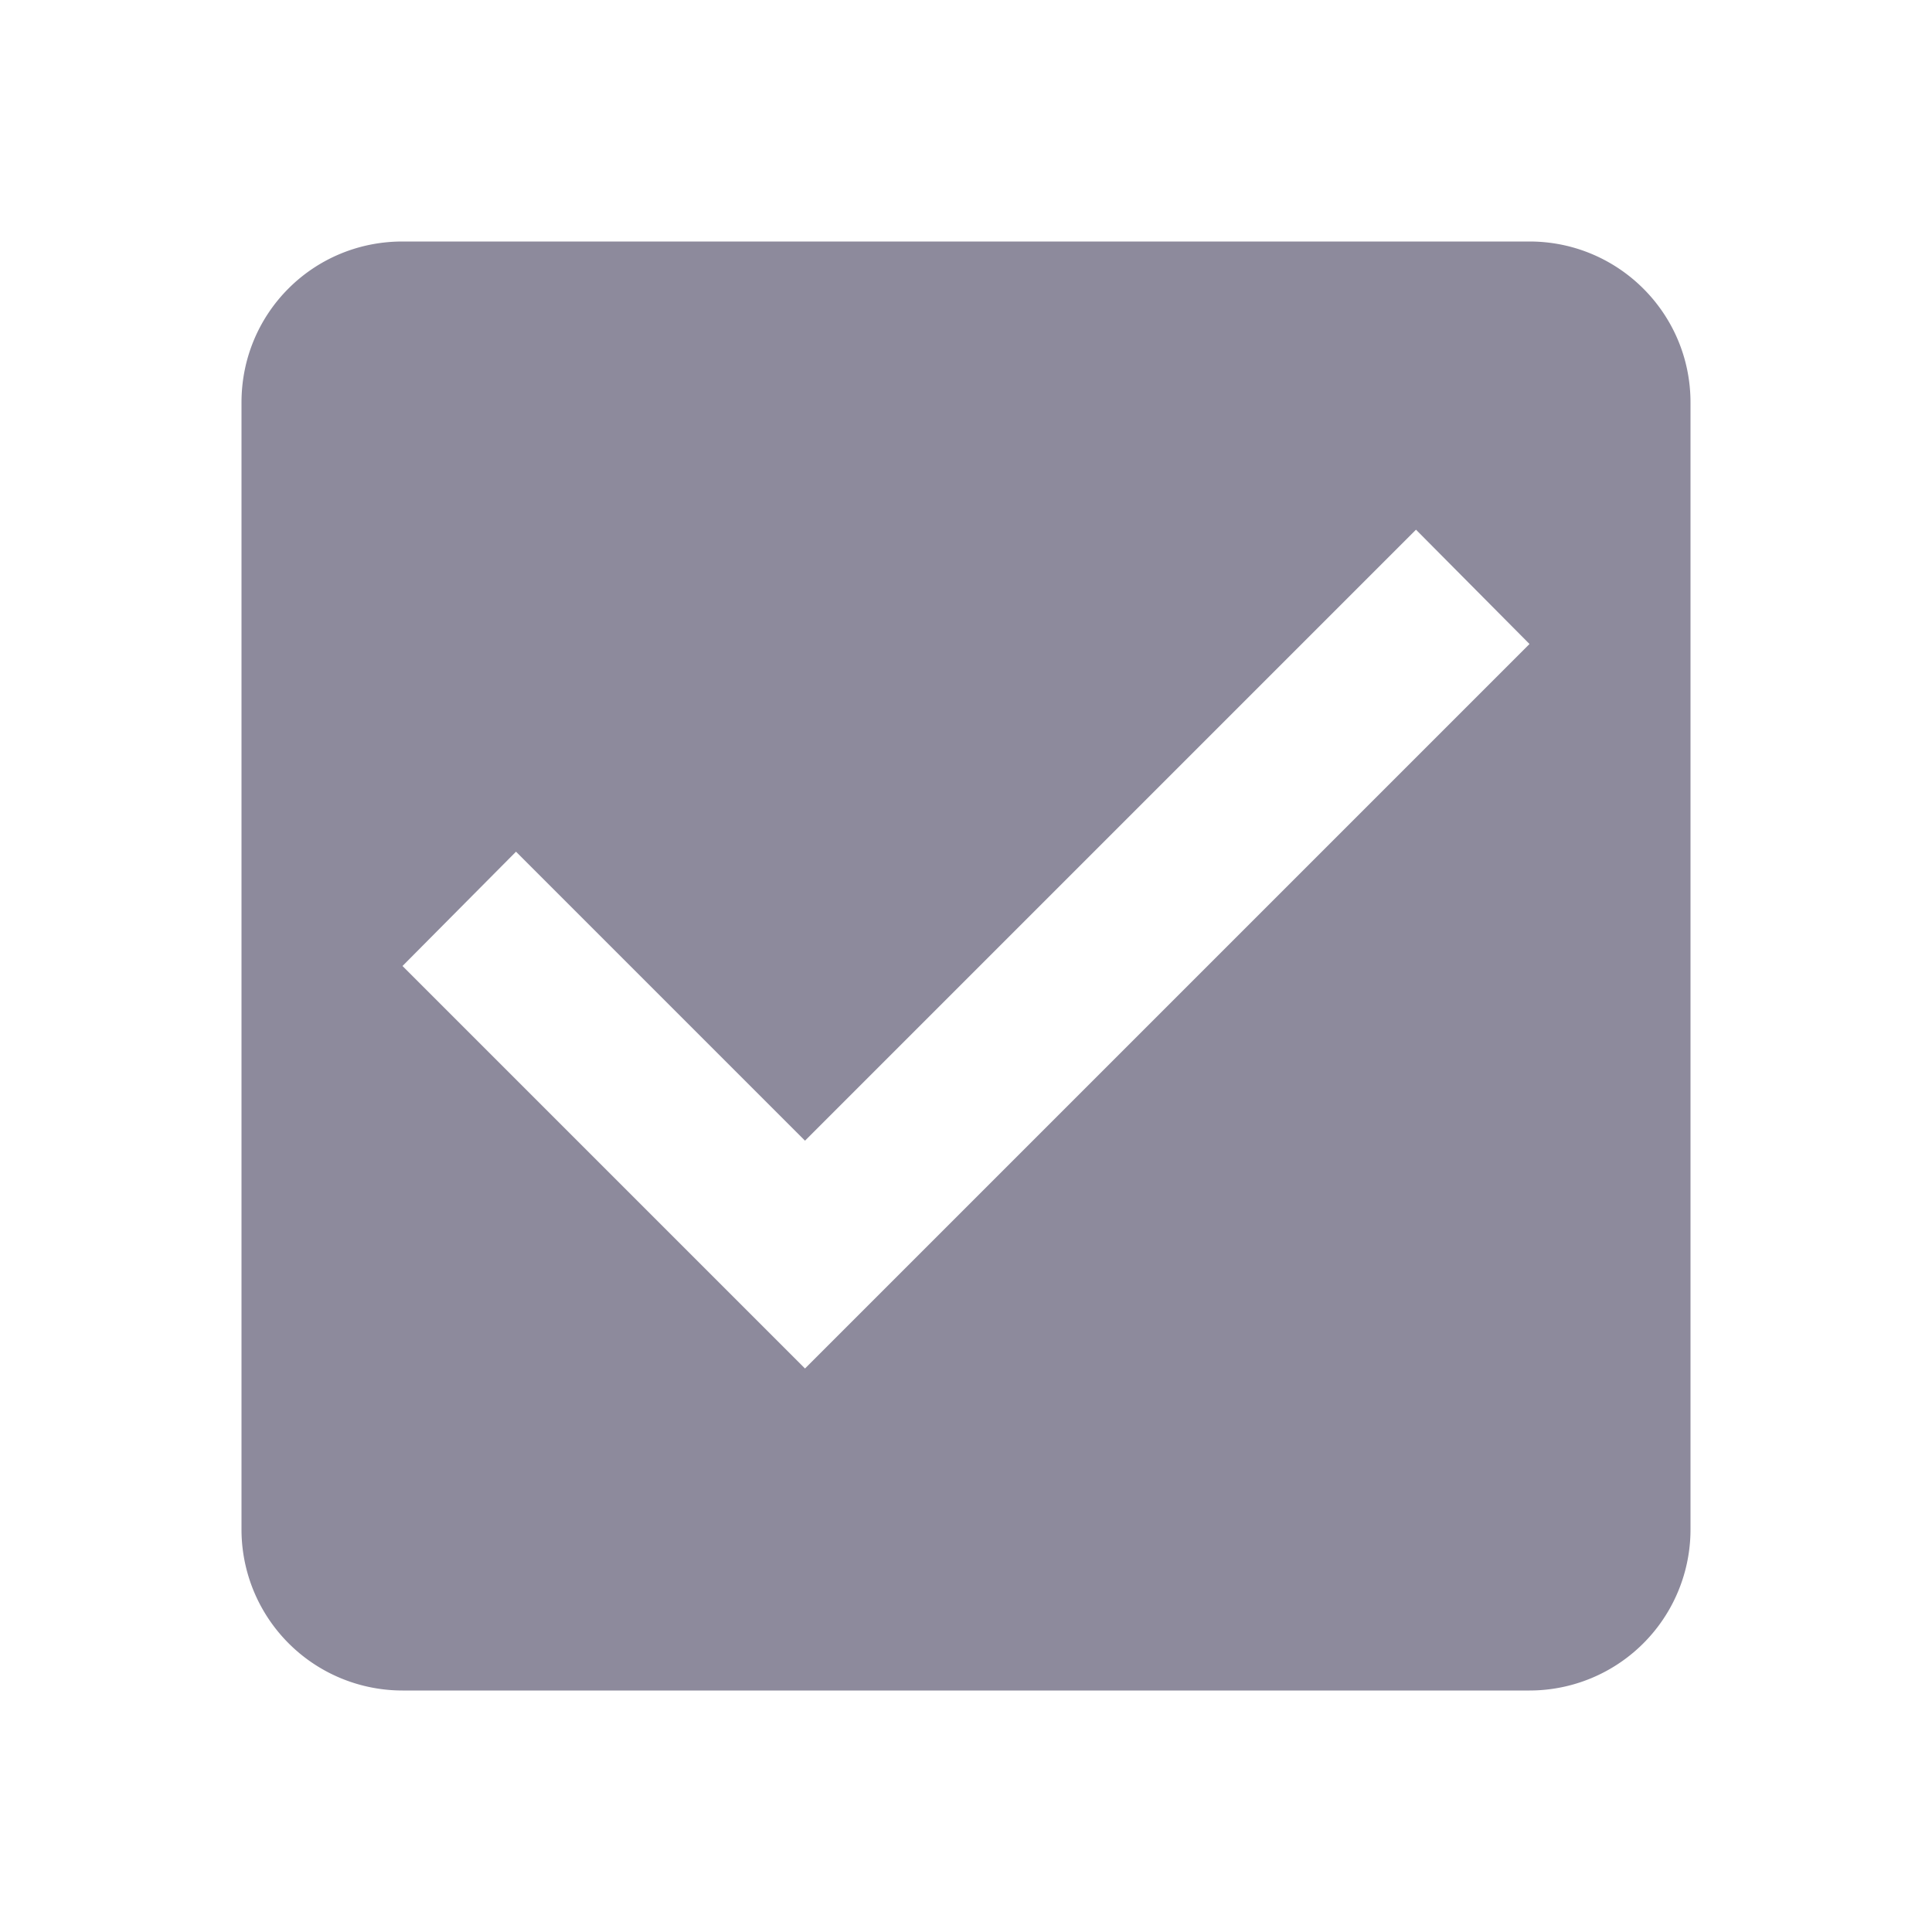 <svg xmlns="http://www.w3.org/2000/svg" version="1.1" width="24" height="24" viewBox="0 0 24 24"><path fill="#8d8a9c" d="M10,17L5,12L6.41,10.58L10,14.17L17.59,6.58L19,8M19,3H5C3.89,3 3,3.89 3,5V19A2,2 0 0,0 5,21H19A2,2 0 0,0 21,19V5C21,3.89 20.1,3 19,3Z"/></svg>